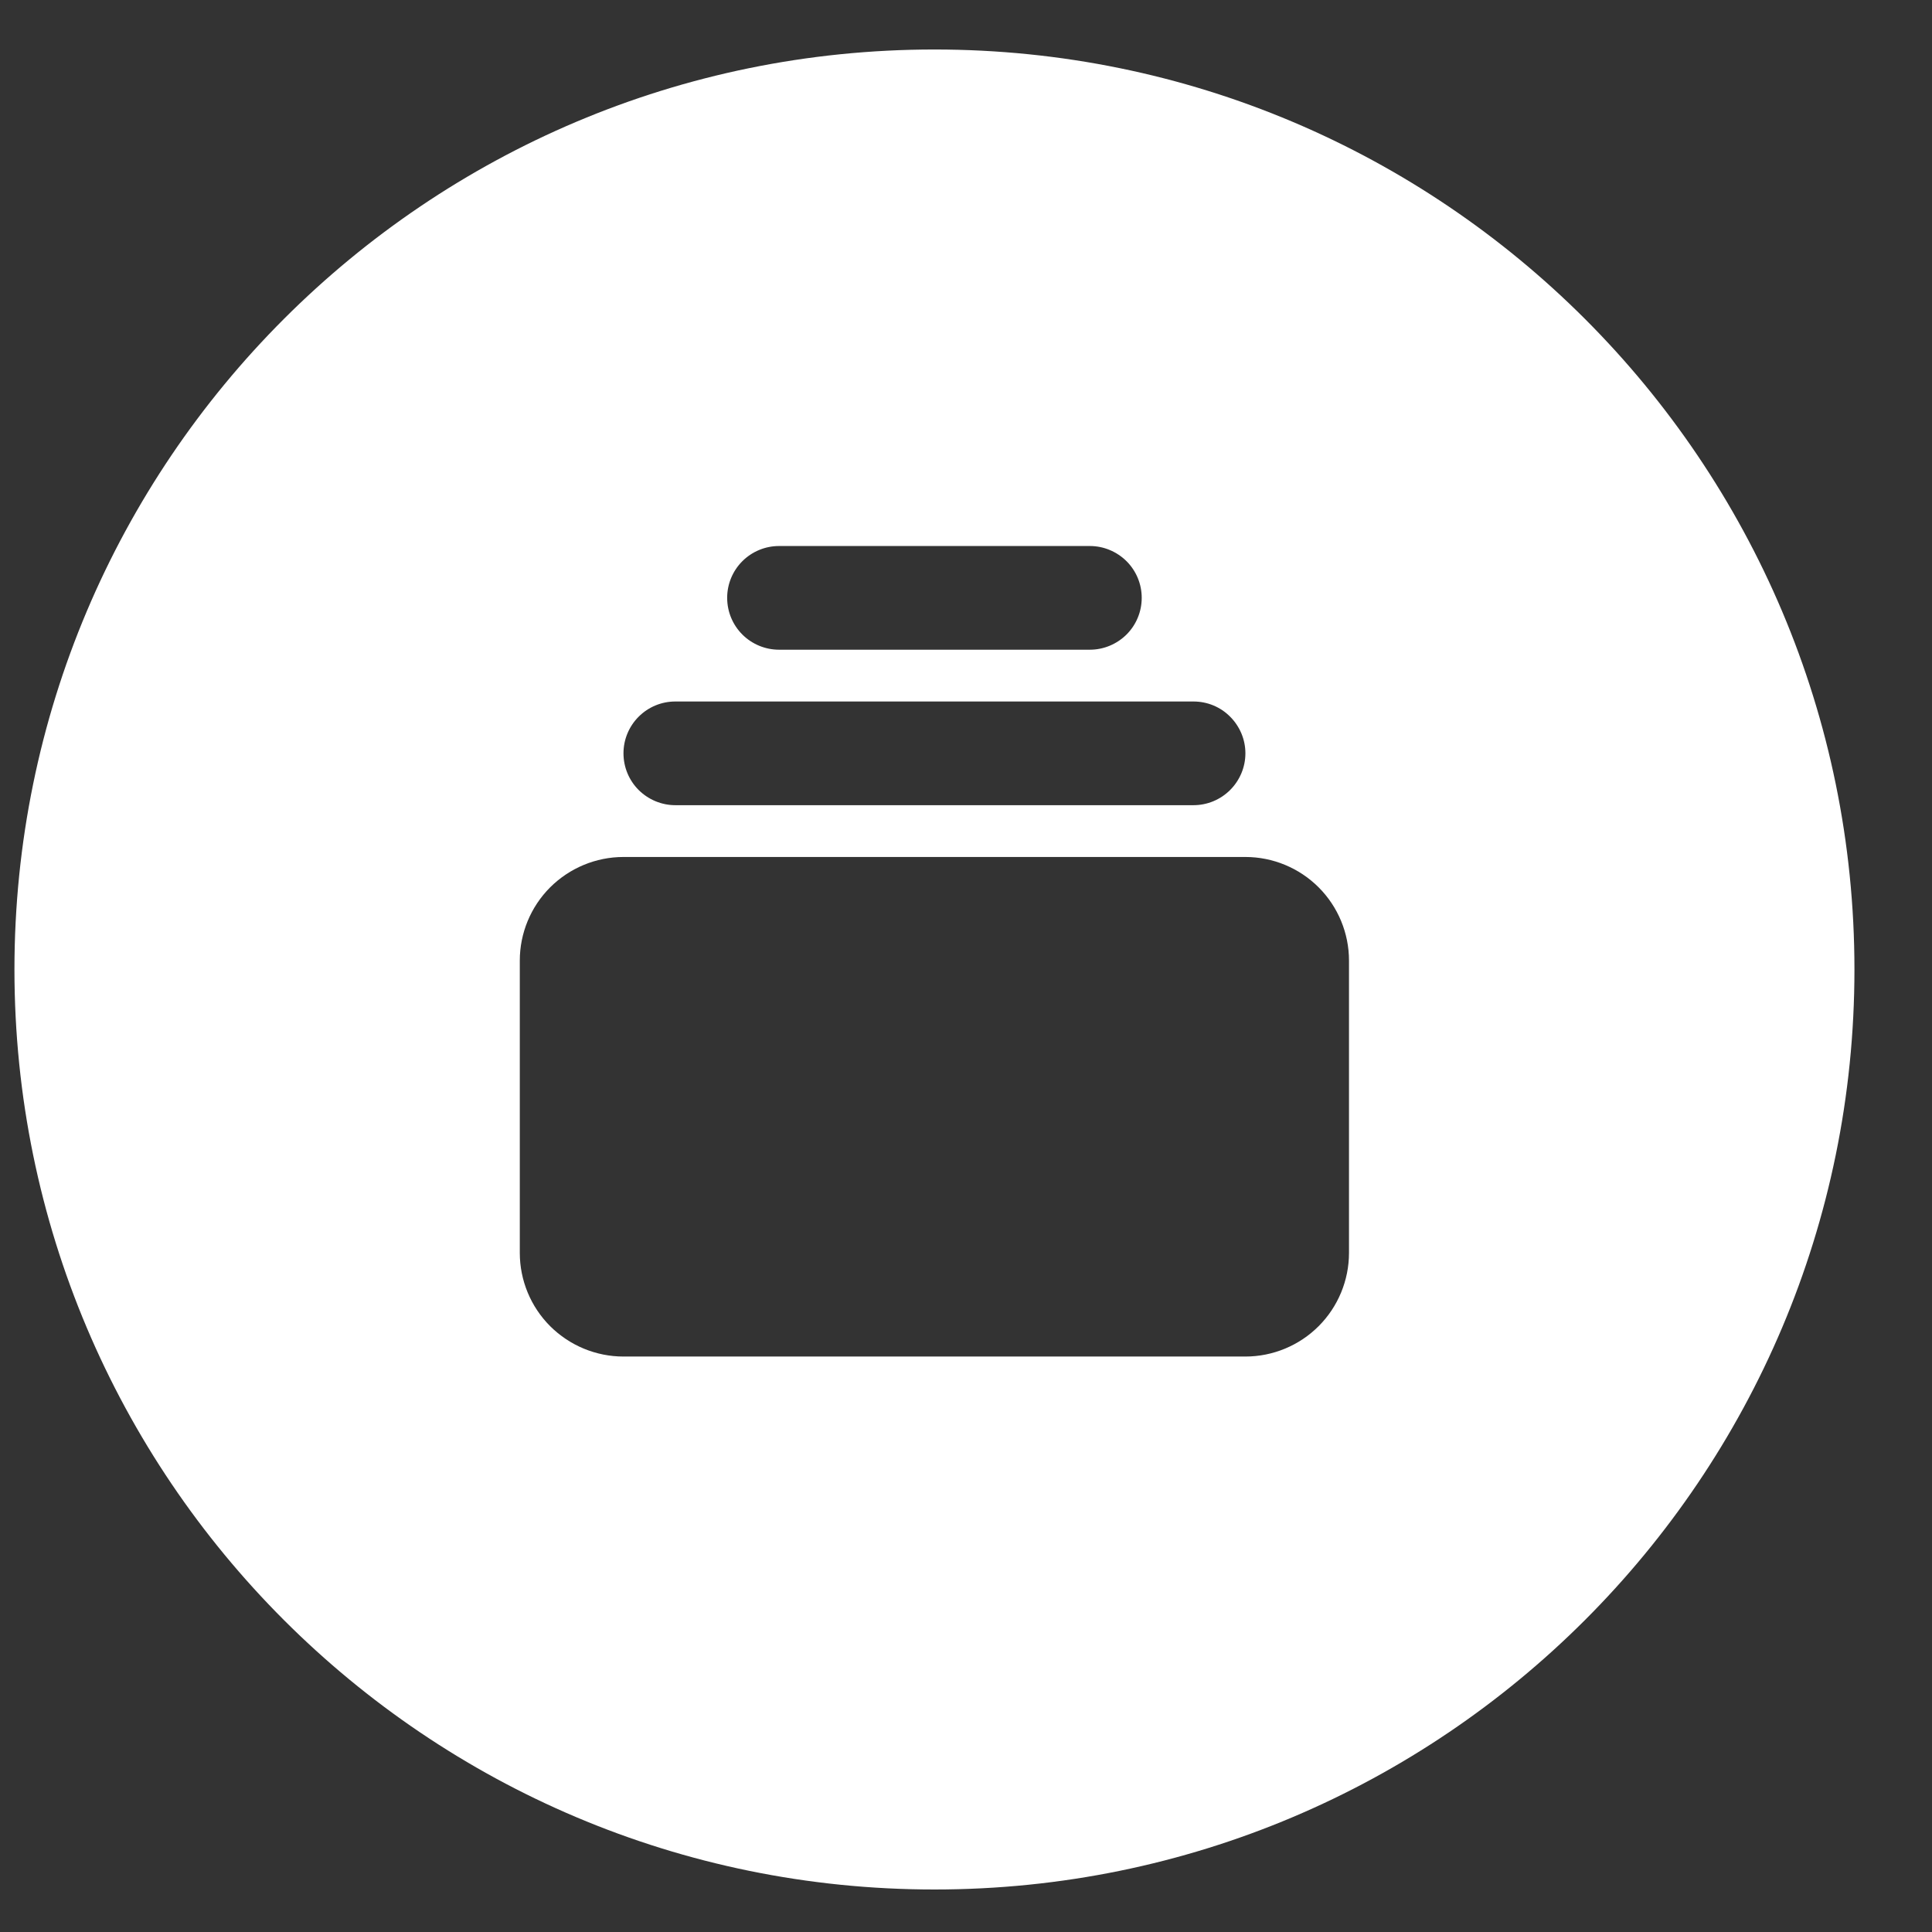 <svg width="21" height="21" viewBox="0 0 21 21" fill="none" xmlns="http://www.w3.org/2000/svg">
<rect x="0" y="0" width="21" height="21" fill="#333333" stroke="none"/>
<path fill-rule="evenodd" clip-rule="evenodd" d="M10.157 0.538C4.634 0.538 0.157 5.015 0.157 10.538C0.157 16.061 4.634 20.538 10.157 20.538C15.68 20.538 20.157 16.061 20.157 10.538C20.157 5.015 15.68 0.538 10.157 0.538ZM8.069 6.1C8.174 5.995 8.318 5.935 8.467 5.935H11.847C11.996 5.935 12.139 5.995 12.245 6.1C12.351 6.206 12.41 6.349 12.41 6.498C12.41 6.648 12.351 6.791 12.245 6.897C12.139 7.002 11.996 7.062 11.847 7.062H8.467C8.318 7.062 8.174 7.002 8.069 6.897C7.963 6.791 7.904 6.648 7.904 6.498C7.904 6.349 7.963 6.206 8.069 6.1ZM6.942 7.79C6.836 7.896 6.777 8.039 6.777 8.188C6.777 8.338 6.836 8.481 6.942 8.587C7.048 8.692 7.191 8.752 7.34 8.752H12.973C13.123 8.752 13.266 8.692 13.371 8.587C13.477 8.481 13.537 8.338 13.537 8.188C13.537 8.039 13.477 7.896 13.371 7.79C13.266 7.684 13.123 7.625 12.973 7.625H7.34C7.191 7.625 7.048 7.684 6.942 7.79ZM5.98 9.645C5.769 9.856 5.65 10.143 5.65 10.441V13.618C5.65 13.917 5.769 14.204 5.98 14.415C6.192 14.626 6.478 14.745 6.777 14.745H13.537C13.835 14.745 14.122 14.626 14.333 14.415C14.544 14.204 14.663 13.917 14.663 13.618V10.441C14.663 10.143 14.544 9.856 14.333 9.645C14.122 9.434 13.835 9.315 13.537 9.315H6.777C6.478 9.315 6.192 9.434 5.98 9.645Z" fill="white"/>
</svg>
